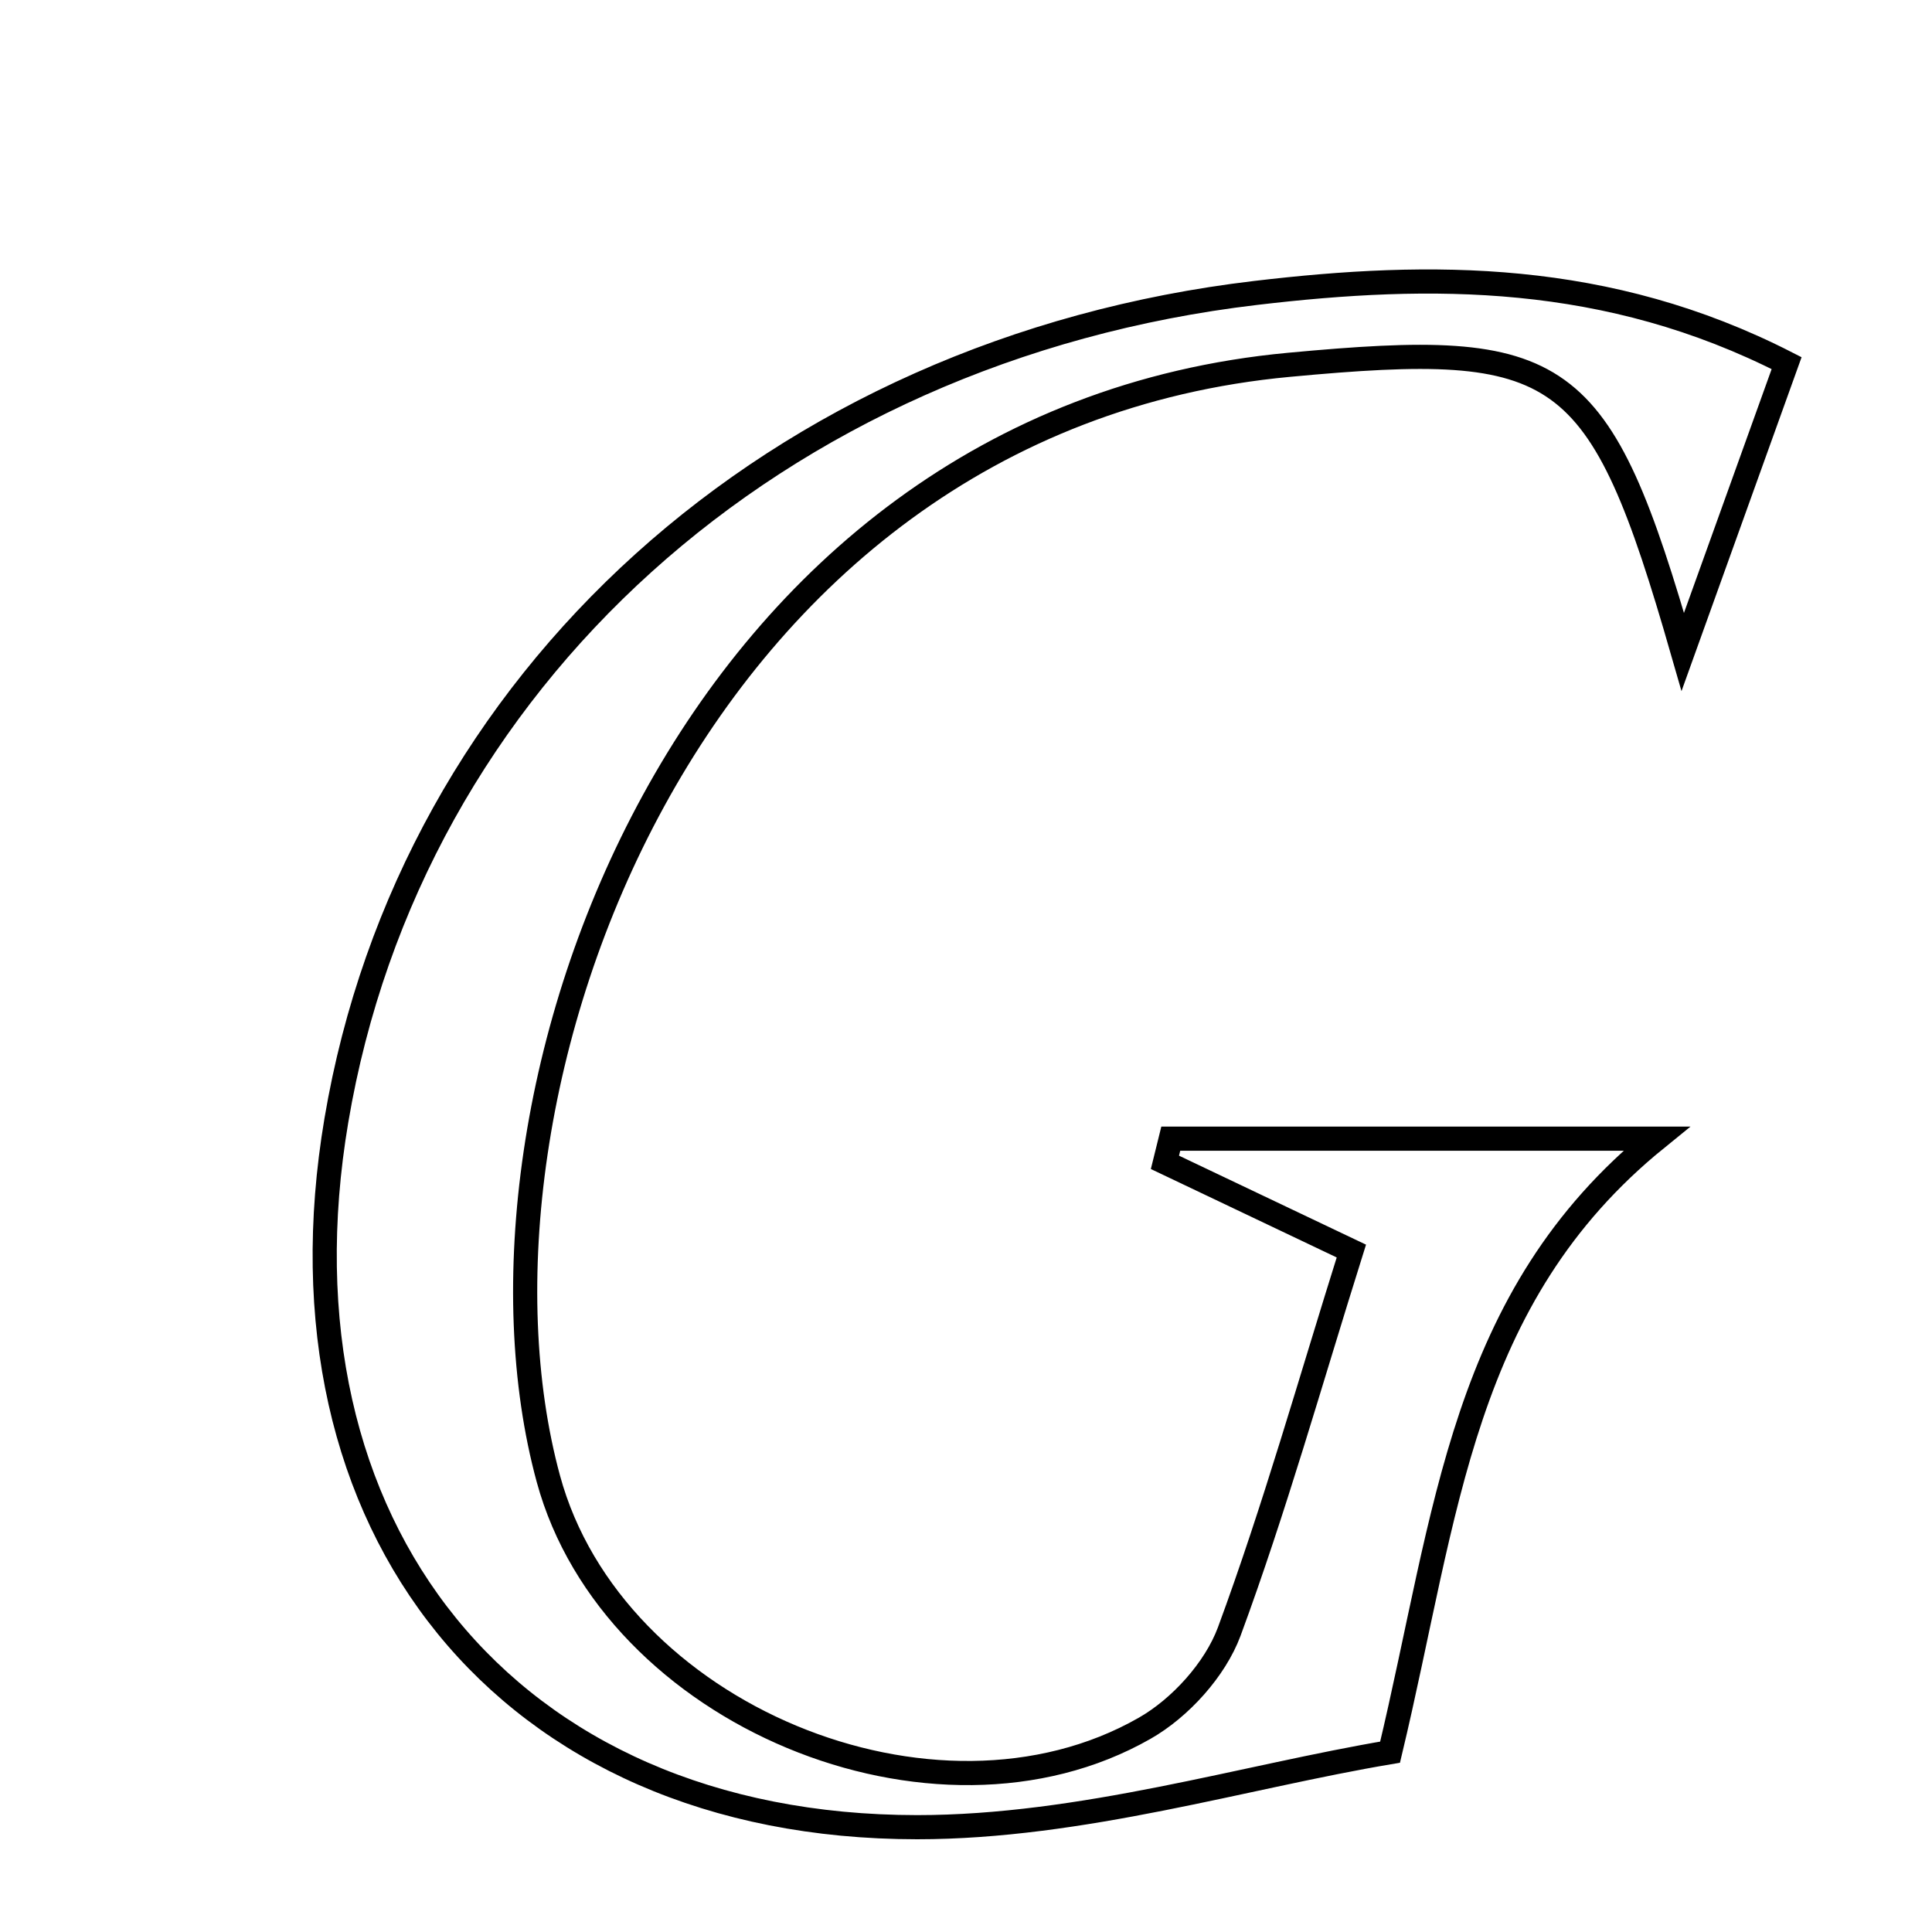 <svg xmlns="http://www.w3.org/2000/svg" viewBox="0.0 0.0 24.0 24.0" height="200px" width="200px"><path fill="none" stroke="black" stroke-width=".3" stroke-opacity="1.0"  filling="0" d="M15.598 3.639 C17.779 3.381 19.965 3.371 22.194 4.511 C21.791 5.632 21.402 6.713 20.904 8.098 C19.866 4.488 19.425 4.213 16.011 4.532 C8.512 5.231 5.53 13.659 6.812 18.37 C7.609 21.301 11.613 22.957 14.218 21.47 C14.661 21.218 15.095 20.739 15.27 20.268 C15.832 18.746 16.272 17.18 16.787 15.541 C15.865 15.103 15.168 14.771 14.471 14.439 C14.495 14.341 14.52 14.243 14.544 14.145 C16.457 14.145 18.372 14.145 20.577 14.145 C18.147 16.117 17.978 18.799 17.268 21.766 C15.469 22.068 13.431 22.698 11.393 22.698 C6.285 22.696 3.326 18.958 4.179 13.915 C5.102 8.45 9.626 4.345 15.598 3.639"></path></svg>